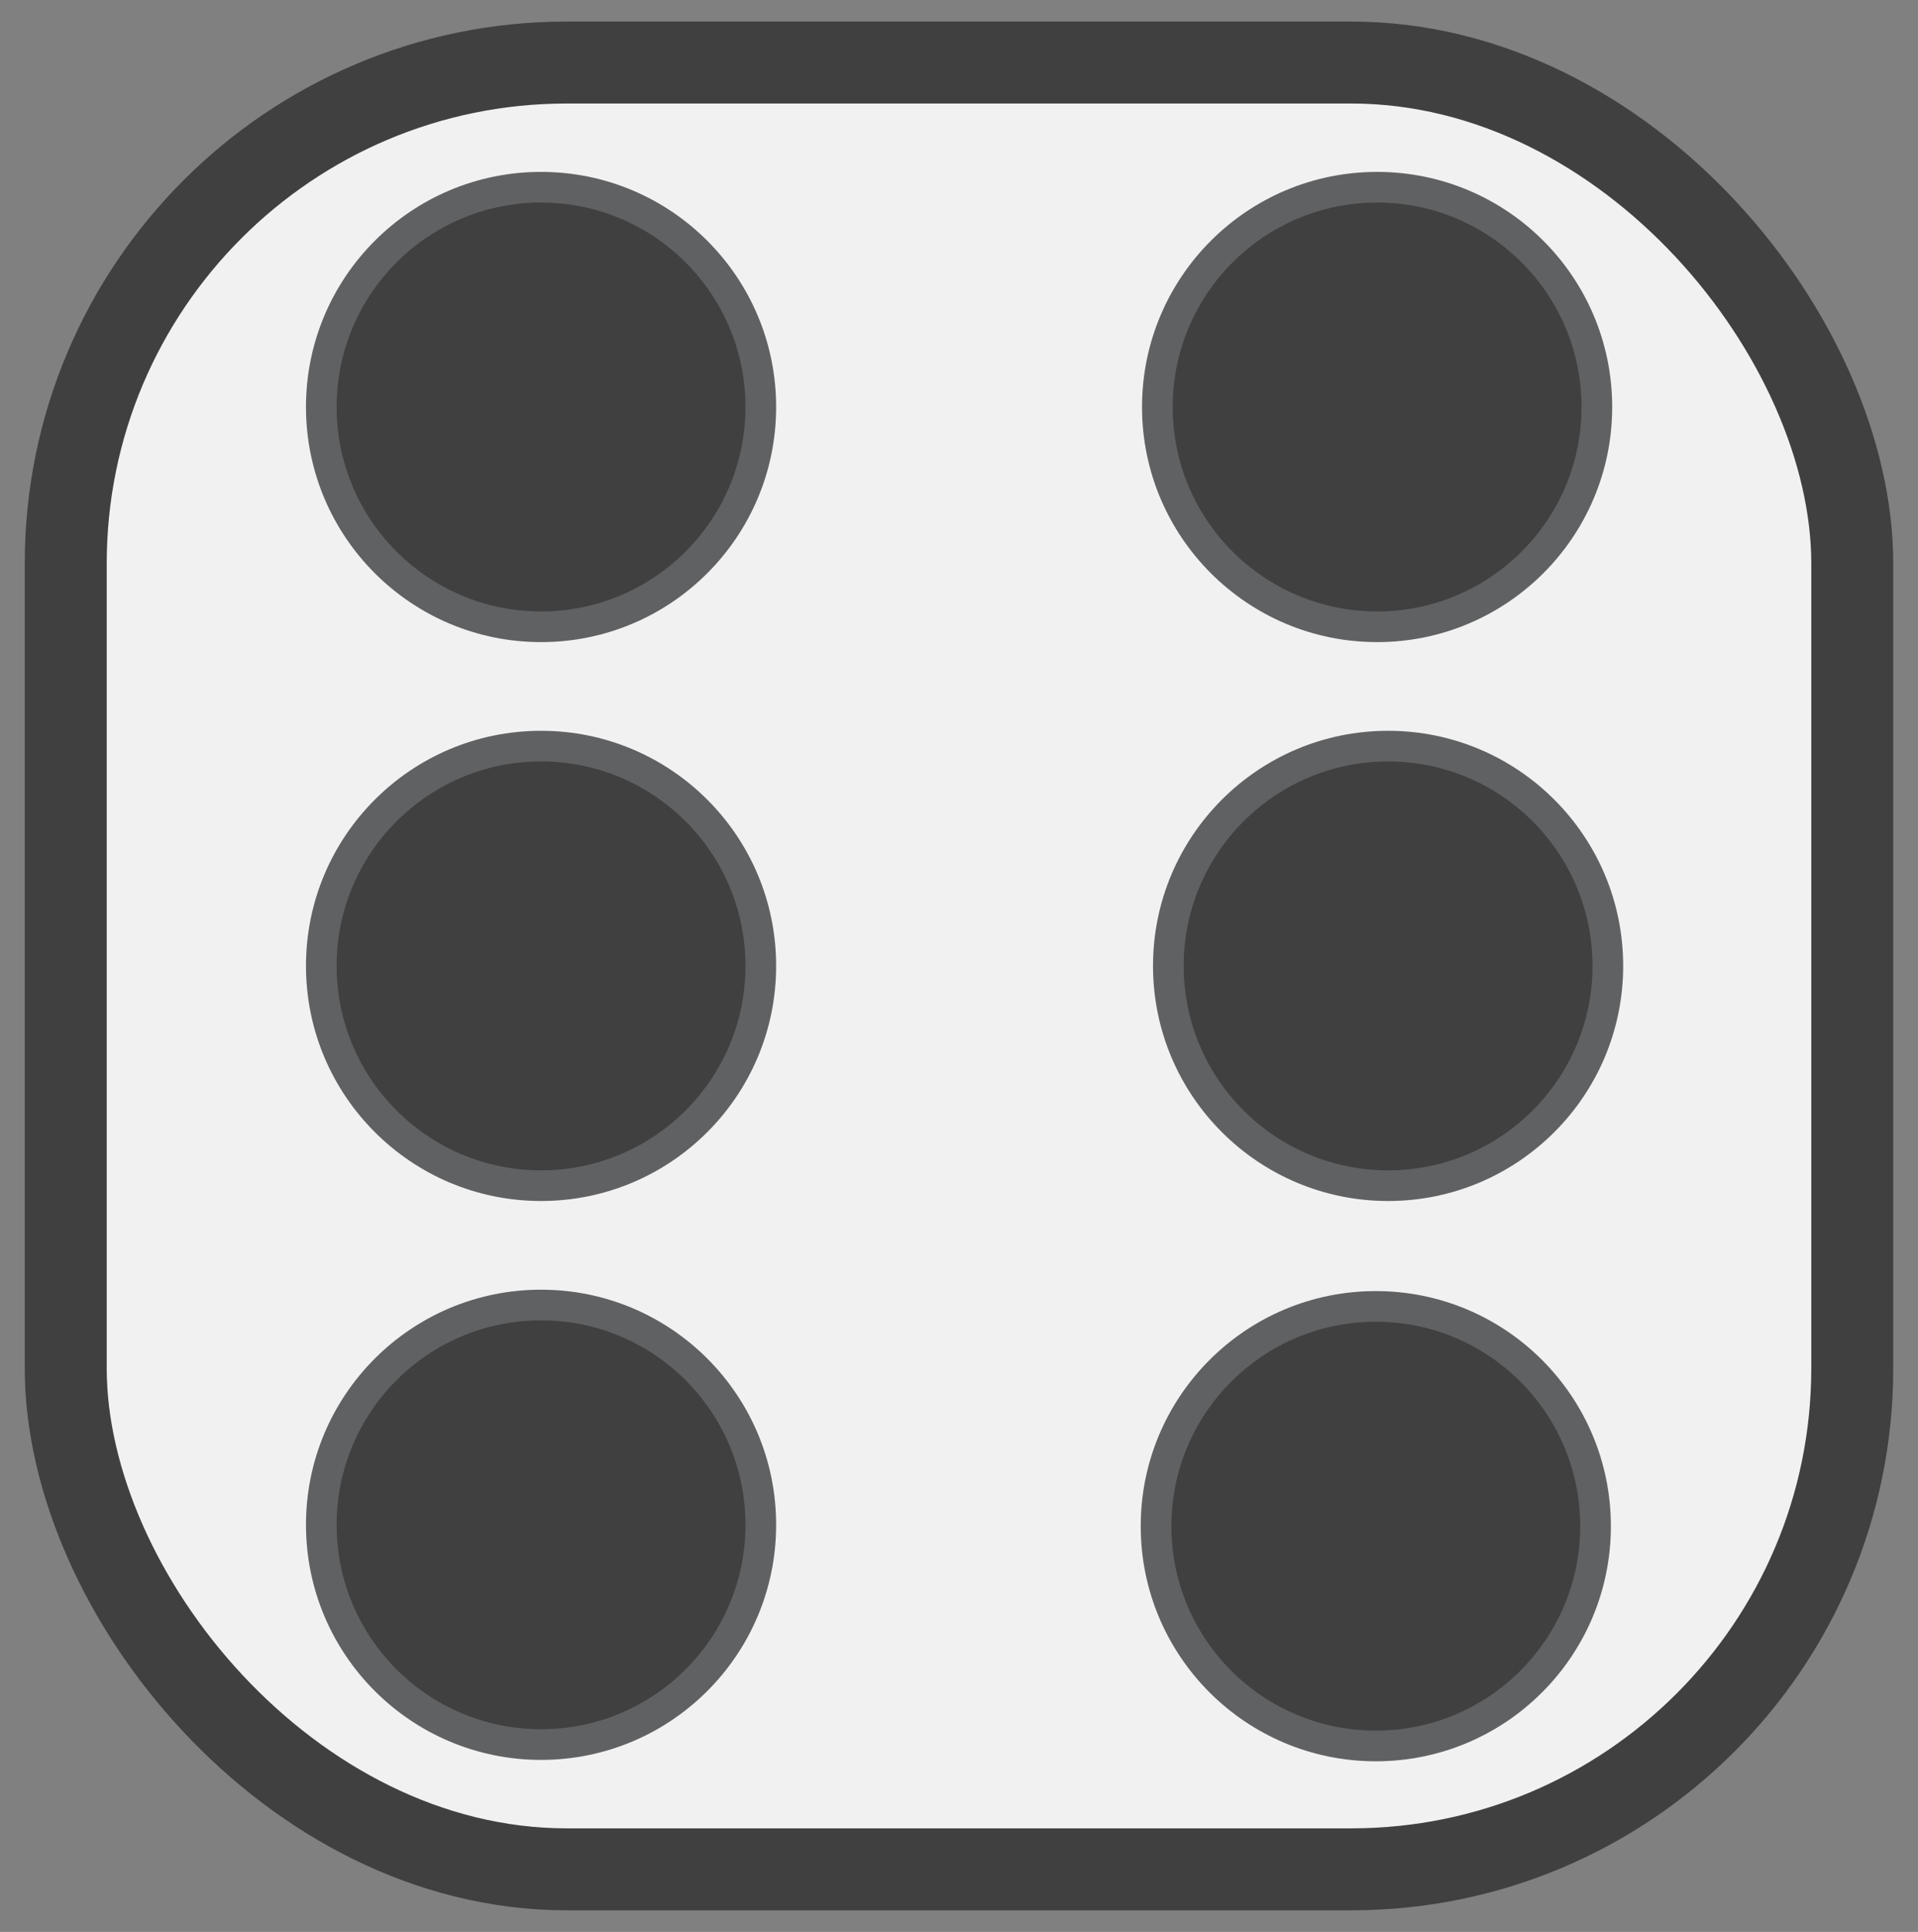 <svg xmlns="http://www.w3.org/2000/svg" viewBox="0 0 234 235.67"><rect x="0" y="0" width="234" height="235.67" fill="#808080" stroke="none"/><defs><style>.cls-1{fill:#f1f1f1;stroke:#404040;stroke-width:10px;}.cls-2{fill:#606163;}.cls-3{fill:#404040;}</style></defs><title> </title><g id="Dice"><rect class="cls-1" x="8.02" y="7.63" width="217.96" height="220.41" rx="61.12" ry="61.12"/></g><g id="_6" data-name="6"><circle class="cls-2" cx="66.01" cy="49.65" r="28.68"/><circle class="cls-3" cx="66.01" cy="49.65" r="24.94"/><circle class="cls-2" cx="168.01" cy="49.65" r="28.68"/><circle class="cls-3" cx="168.01" cy="49.65" r="24.94"/><circle class="cls-2" cx="169.35" cy="117.83" r="28.68"/><circle class="cls-3" cx="169.35" cy="117.83" r="24.94"/><circle class="cls-2" cx="66.01" cy="117.83" r="28.68"/><circle class="cls-3" cx="66.01" cy="117.83" r="24.94"/><circle class="cls-2" cx="66.01" cy="186.01" r="28.68"/><circle class="cls-3" cx="66.01" cy="186.01" r="24.94"/><circle class="cls-2" cx="167.85" cy="186.18" r="28.68"/><circle class="cls-3" cx="167.85" cy="186.18" r="24.94"/></g></svg>